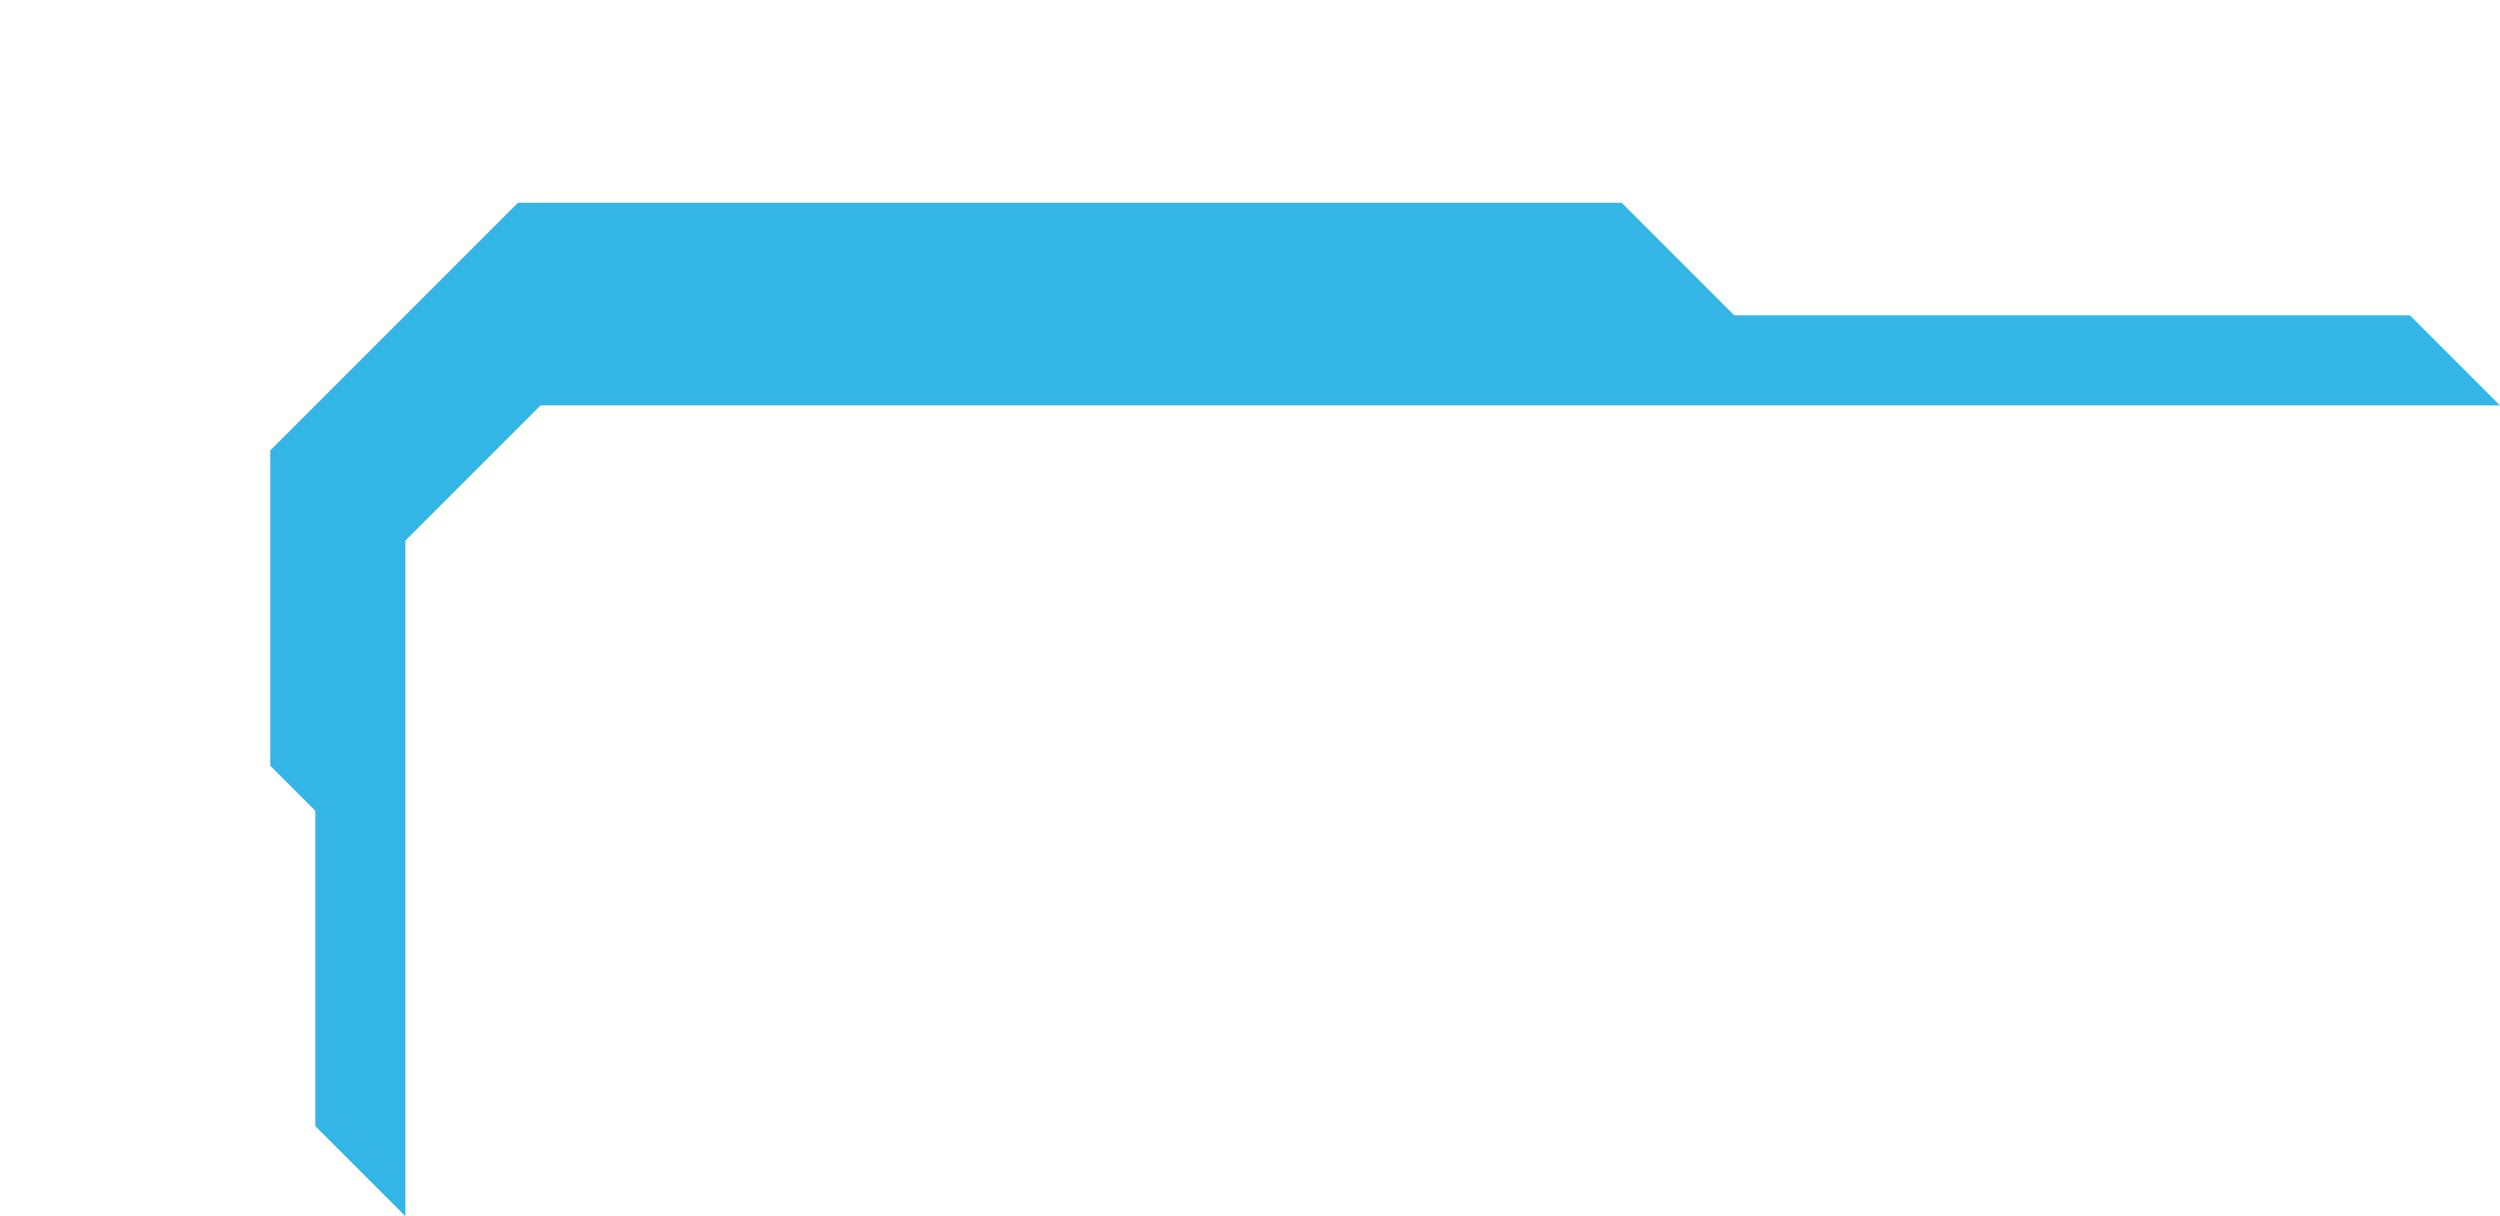 <svg width="111" height="54" viewBox="0 0 111 54" version="1.1" xmlns="http://www.w3.org/2000/svg" xmlns:xlink="http://www.w3.org/1999/xlink">
<title>crs3</title>
<desc>Created using Figma</desc>
<g id="Canvas" transform="translate(-455 811)">
<g id="crs3">
<g id="align-grid">
</g>
<g id="Vector">
<use xlink:href="#path0_fill" transform="matrix(-1 0 0 -1 566 -757)" fill="#33B5E5"/>
</g>
</g>
</g>
<defs>
<path id="path0_fill" d="M 87 36L 93 30L 93 0L 97 4L 97 18L 99 20L 99 34L 88 45L 39 45L 34 40L 4 40L 0 36L 87 36Z"/>
</defs>
</svg>
